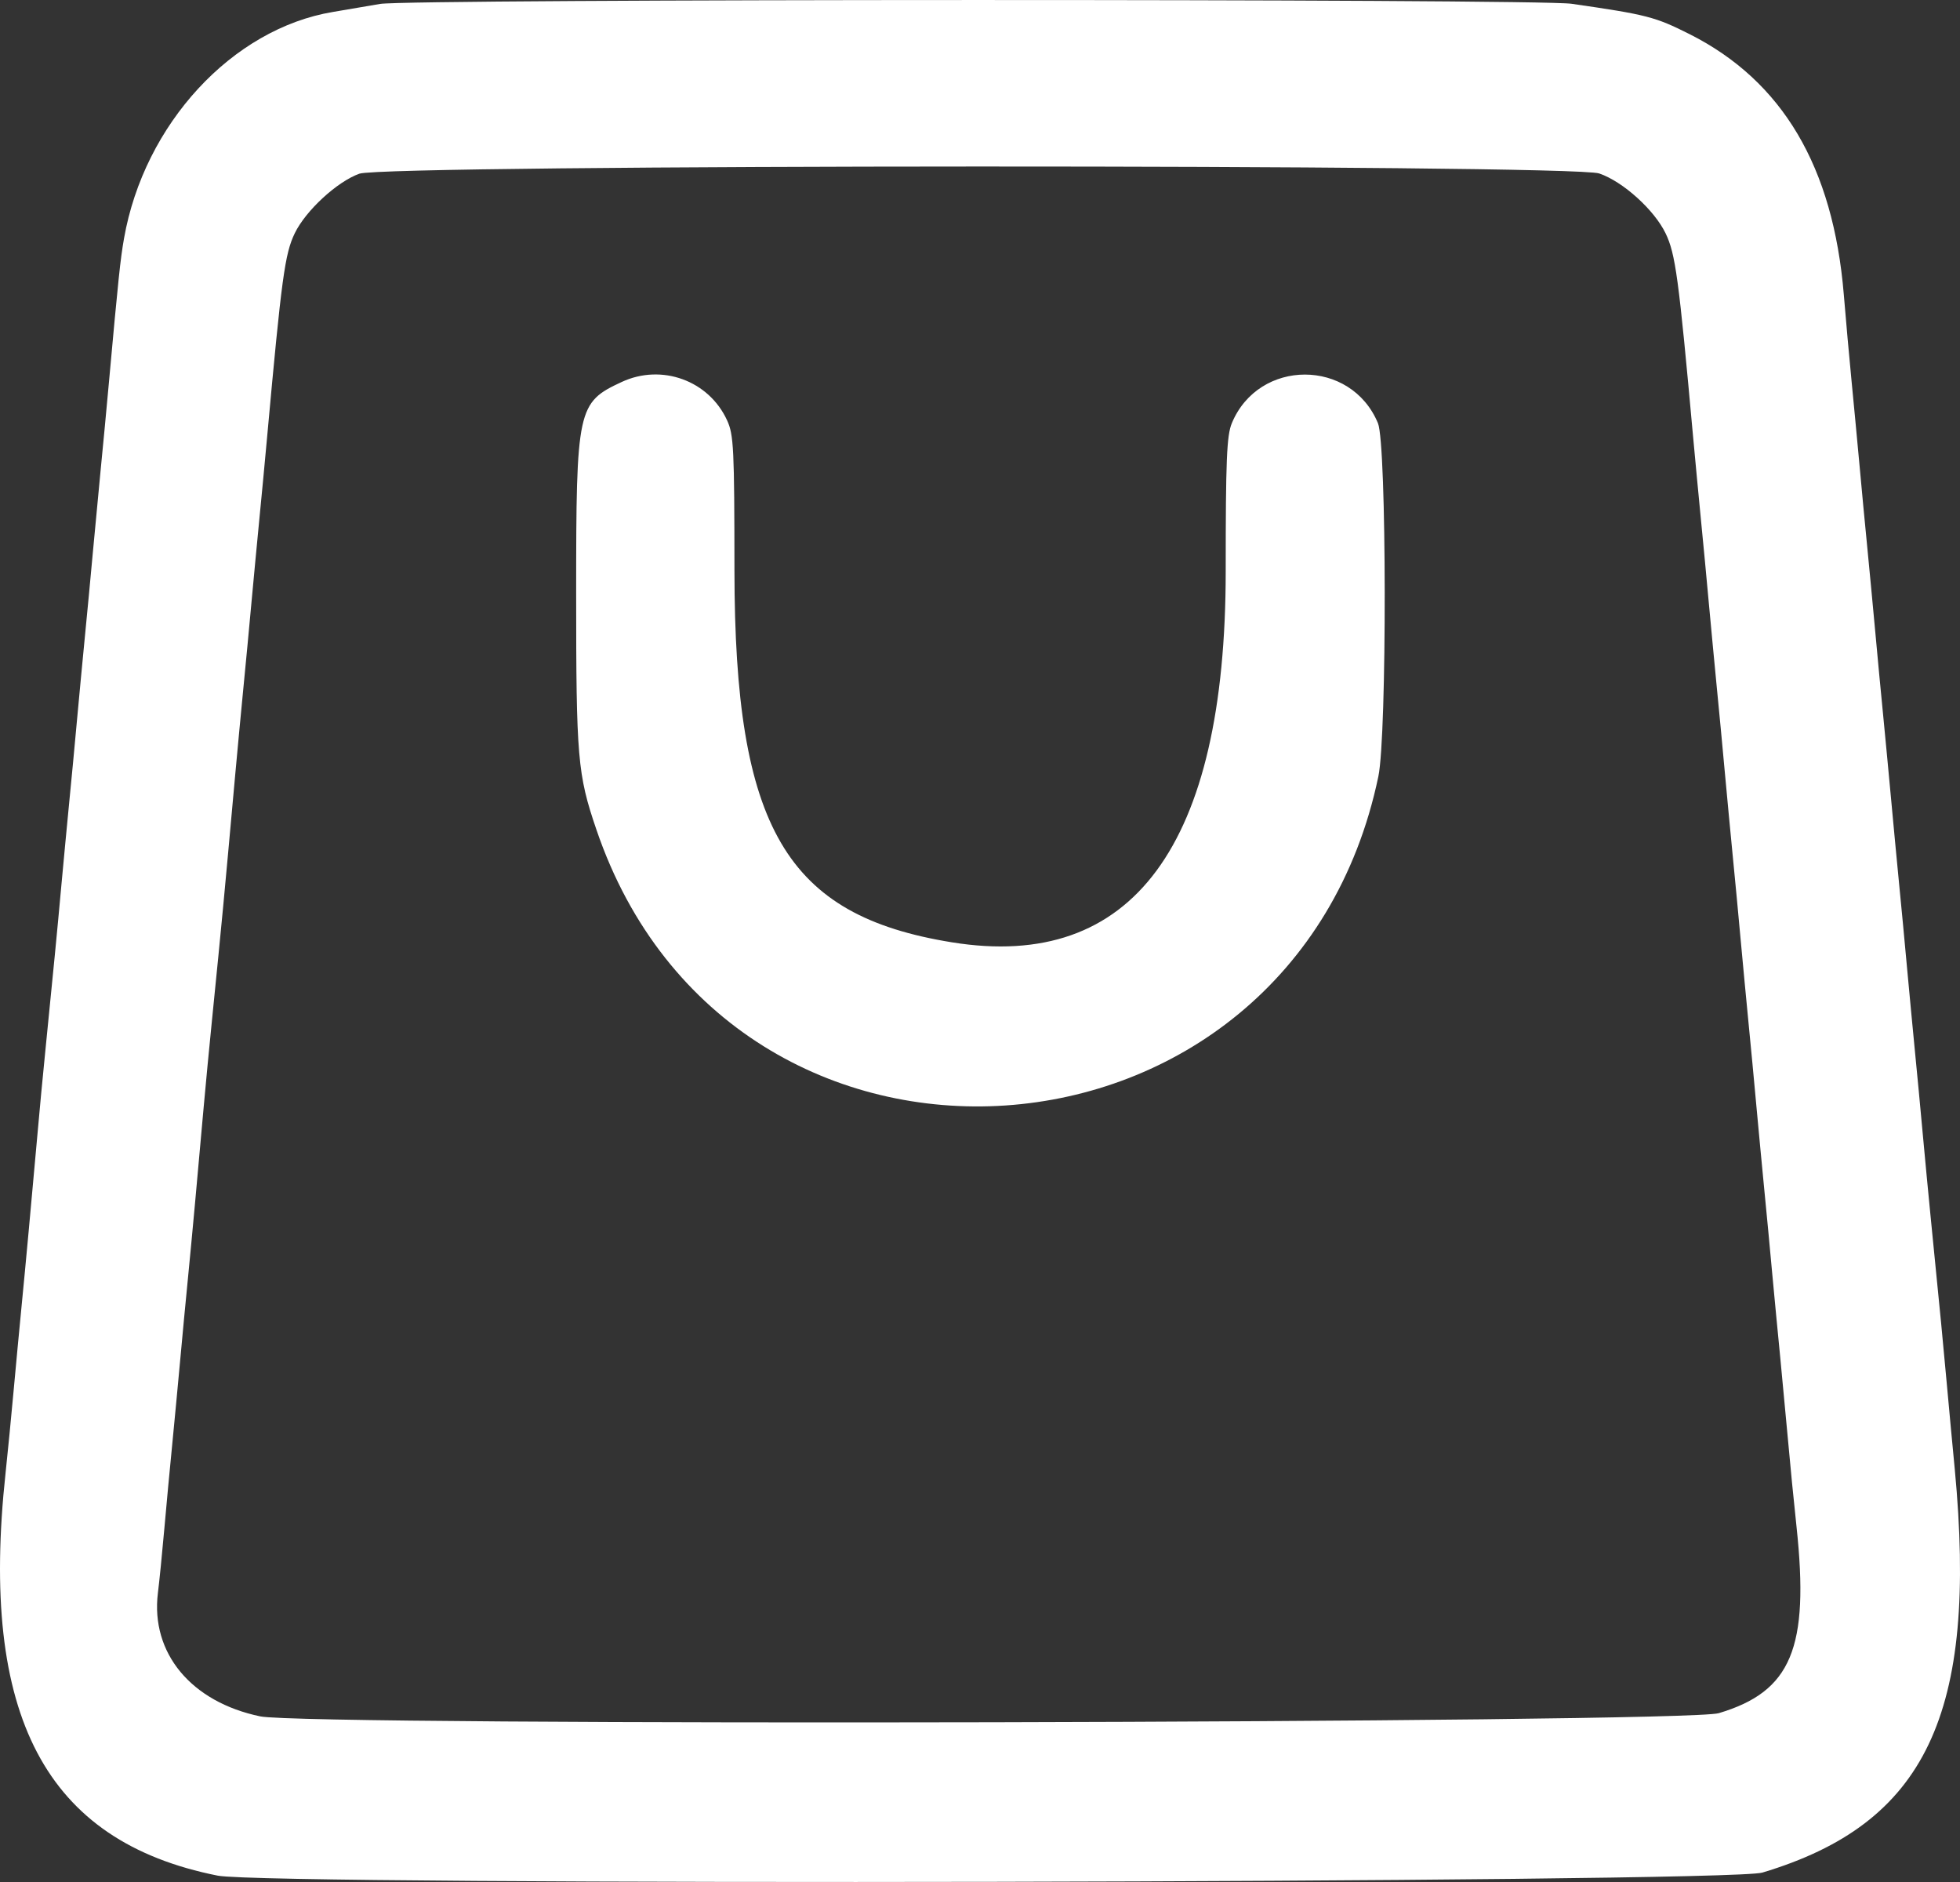 <svg width="25" height="24" viewBox="0 0 25 24" fill="none" xmlns="http://www.w3.org/2000/svg">
<rect x="0" y="0" width="25" height="24" fill="#333333" stroke="none"/>
<path fill-rule="evenodd" clip-rule="evenodd" d="M4.848 0.05C4.709 0.074 4.44 0.12 4.249 0.152C2.961 0.366 1.839 1.582 1.582 3.04C1.535 3.309 1.511 3.534 1.387 4.902C1.359 5.21 1.314 5.69 1.286 5.97C1.259 6.249 1.214 6.73 1.185 7.038C1.157 7.345 1.112 7.826 1.084 8.106C1.057 8.385 1.011 8.866 0.983 9.173C0.955 9.481 0.91 9.962 0.882 10.241C0.855 10.521 0.809 11.002 0.781 11.309C0.73 11.874 0.681 12.375 0.579 13.394C0.548 13.702 0.502 14.182 0.478 14.462C0.396 15.376 0.327 16.131 0.276 16.648C0.249 16.928 0.202 17.42 0.173 17.742C0.144 18.063 0.098 18.532 0.071 18.784C-0.264 21.882 0.579 23.482 2.777 23.919C3.432 24.049 22.036 24.012 22.479 23.88C24.565 23.255 25.23 21.86 24.933 18.733C24.906 18.454 24.86 17.962 24.831 17.64C24.782 17.099 24.756 16.831 24.624 15.504C24.598 15.239 24.553 14.77 24.525 14.462C24.497 14.154 24.452 13.674 24.424 13.394C24.397 13.114 24.351 12.634 24.323 12.326C24.295 12.018 24.25 11.538 24.222 11.258C24.195 10.979 24.149 10.498 24.121 10.19C24.093 9.883 24.047 9.402 24.02 9.123C23.992 8.843 23.947 8.362 23.919 8.055C23.891 7.747 23.845 7.266 23.818 6.987C23.79 6.707 23.745 6.227 23.717 5.919C23.689 5.611 23.643 5.131 23.616 4.851C23.589 4.571 23.544 4.079 23.518 3.758C23.383 2.126 22.736 1.033 21.552 0.436C21.11 0.214 21.009 0.187 20.044 0.048C19.597 -0.017 5.223 -0.015 4.848 0.05ZM20.398 2.212C20.701 2.315 21.101 2.677 21.245 2.976C21.371 3.238 21.412 3.54 21.595 5.563C21.623 5.871 21.669 6.351 21.696 6.631C21.724 6.911 21.769 7.391 21.797 7.699C21.825 8.006 21.871 8.487 21.898 8.767C21.926 9.046 21.971 9.527 21.999 9.834C22.027 10.142 22.073 10.623 22.1 10.902C22.128 11.182 22.173 11.662 22.201 11.97C22.229 12.278 22.275 12.758 22.302 13.038C22.33 13.318 22.375 13.798 22.403 14.106C22.431 14.414 22.477 14.894 22.504 15.174C22.532 15.454 22.577 15.934 22.605 16.242C22.634 16.549 22.679 17.03 22.707 17.309C22.734 17.589 22.778 18.058 22.805 18.352C22.831 18.646 22.88 19.149 22.915 19.471C23.08 21.017 22.849 21.571 21.923 21.847C21.493 21.975 3.927 22.014 3.32 21.888C2.439 21.705 1.92 21.081 2.014 20.315C2.032 20.172 2.069 19.804 2.096 19.496C2.123 19.189 2.168 18.708 2.196 18.428C2.223 18.149 2.269 17.668 2.297 17.36C2.325 17.053 2.37 16.572 2.398 16.293C2.449 15.775 2.518 15.02 2.599 14.106C2.624 13.826 2.67 13.346 2.701 13.038C2.845 11.599 2.844 11.606 3.002 9.86C3.031 9.538 3.078 9.046 3.105 8.767C3.133 8.487 3.178 8.006 3.206 7.699C3.234 7.391 3.28 6.911 3.307 6.631C3.335 6.351 3.38 5.871 3.408 5.563C3.592 3.54 3.633 3.238 3.759 2.976C3.898 2.687 4.3 2.316 4.584 2.215C4.919 2.095 20.051 2.092 20.398 2.212ZM7.93 4.871C7.365 5.133 7.349 5.208 7.349 7.567C7.349 9.666 7.366 9.873 7.607 10.579C9.323 15.626 16.486 15.14 17.581 9.902C17.692 9.37 17.688 5.667 17.576 5.397C17.233 4.57 16.055 4.57 15.712 5.397C15.647 5.554 15.634 5.866 15.634 7.287C15.634 10.781 14.447 12.389 12.143 12.017C10.025 11.676 9.37 10.557 9.368 7.276C9.367 5.719 9.359 5.544 9.274 5.36C9.041 4.852 8.44 4.634 7.93 4.871Z" fill="white"/>
</svg>
